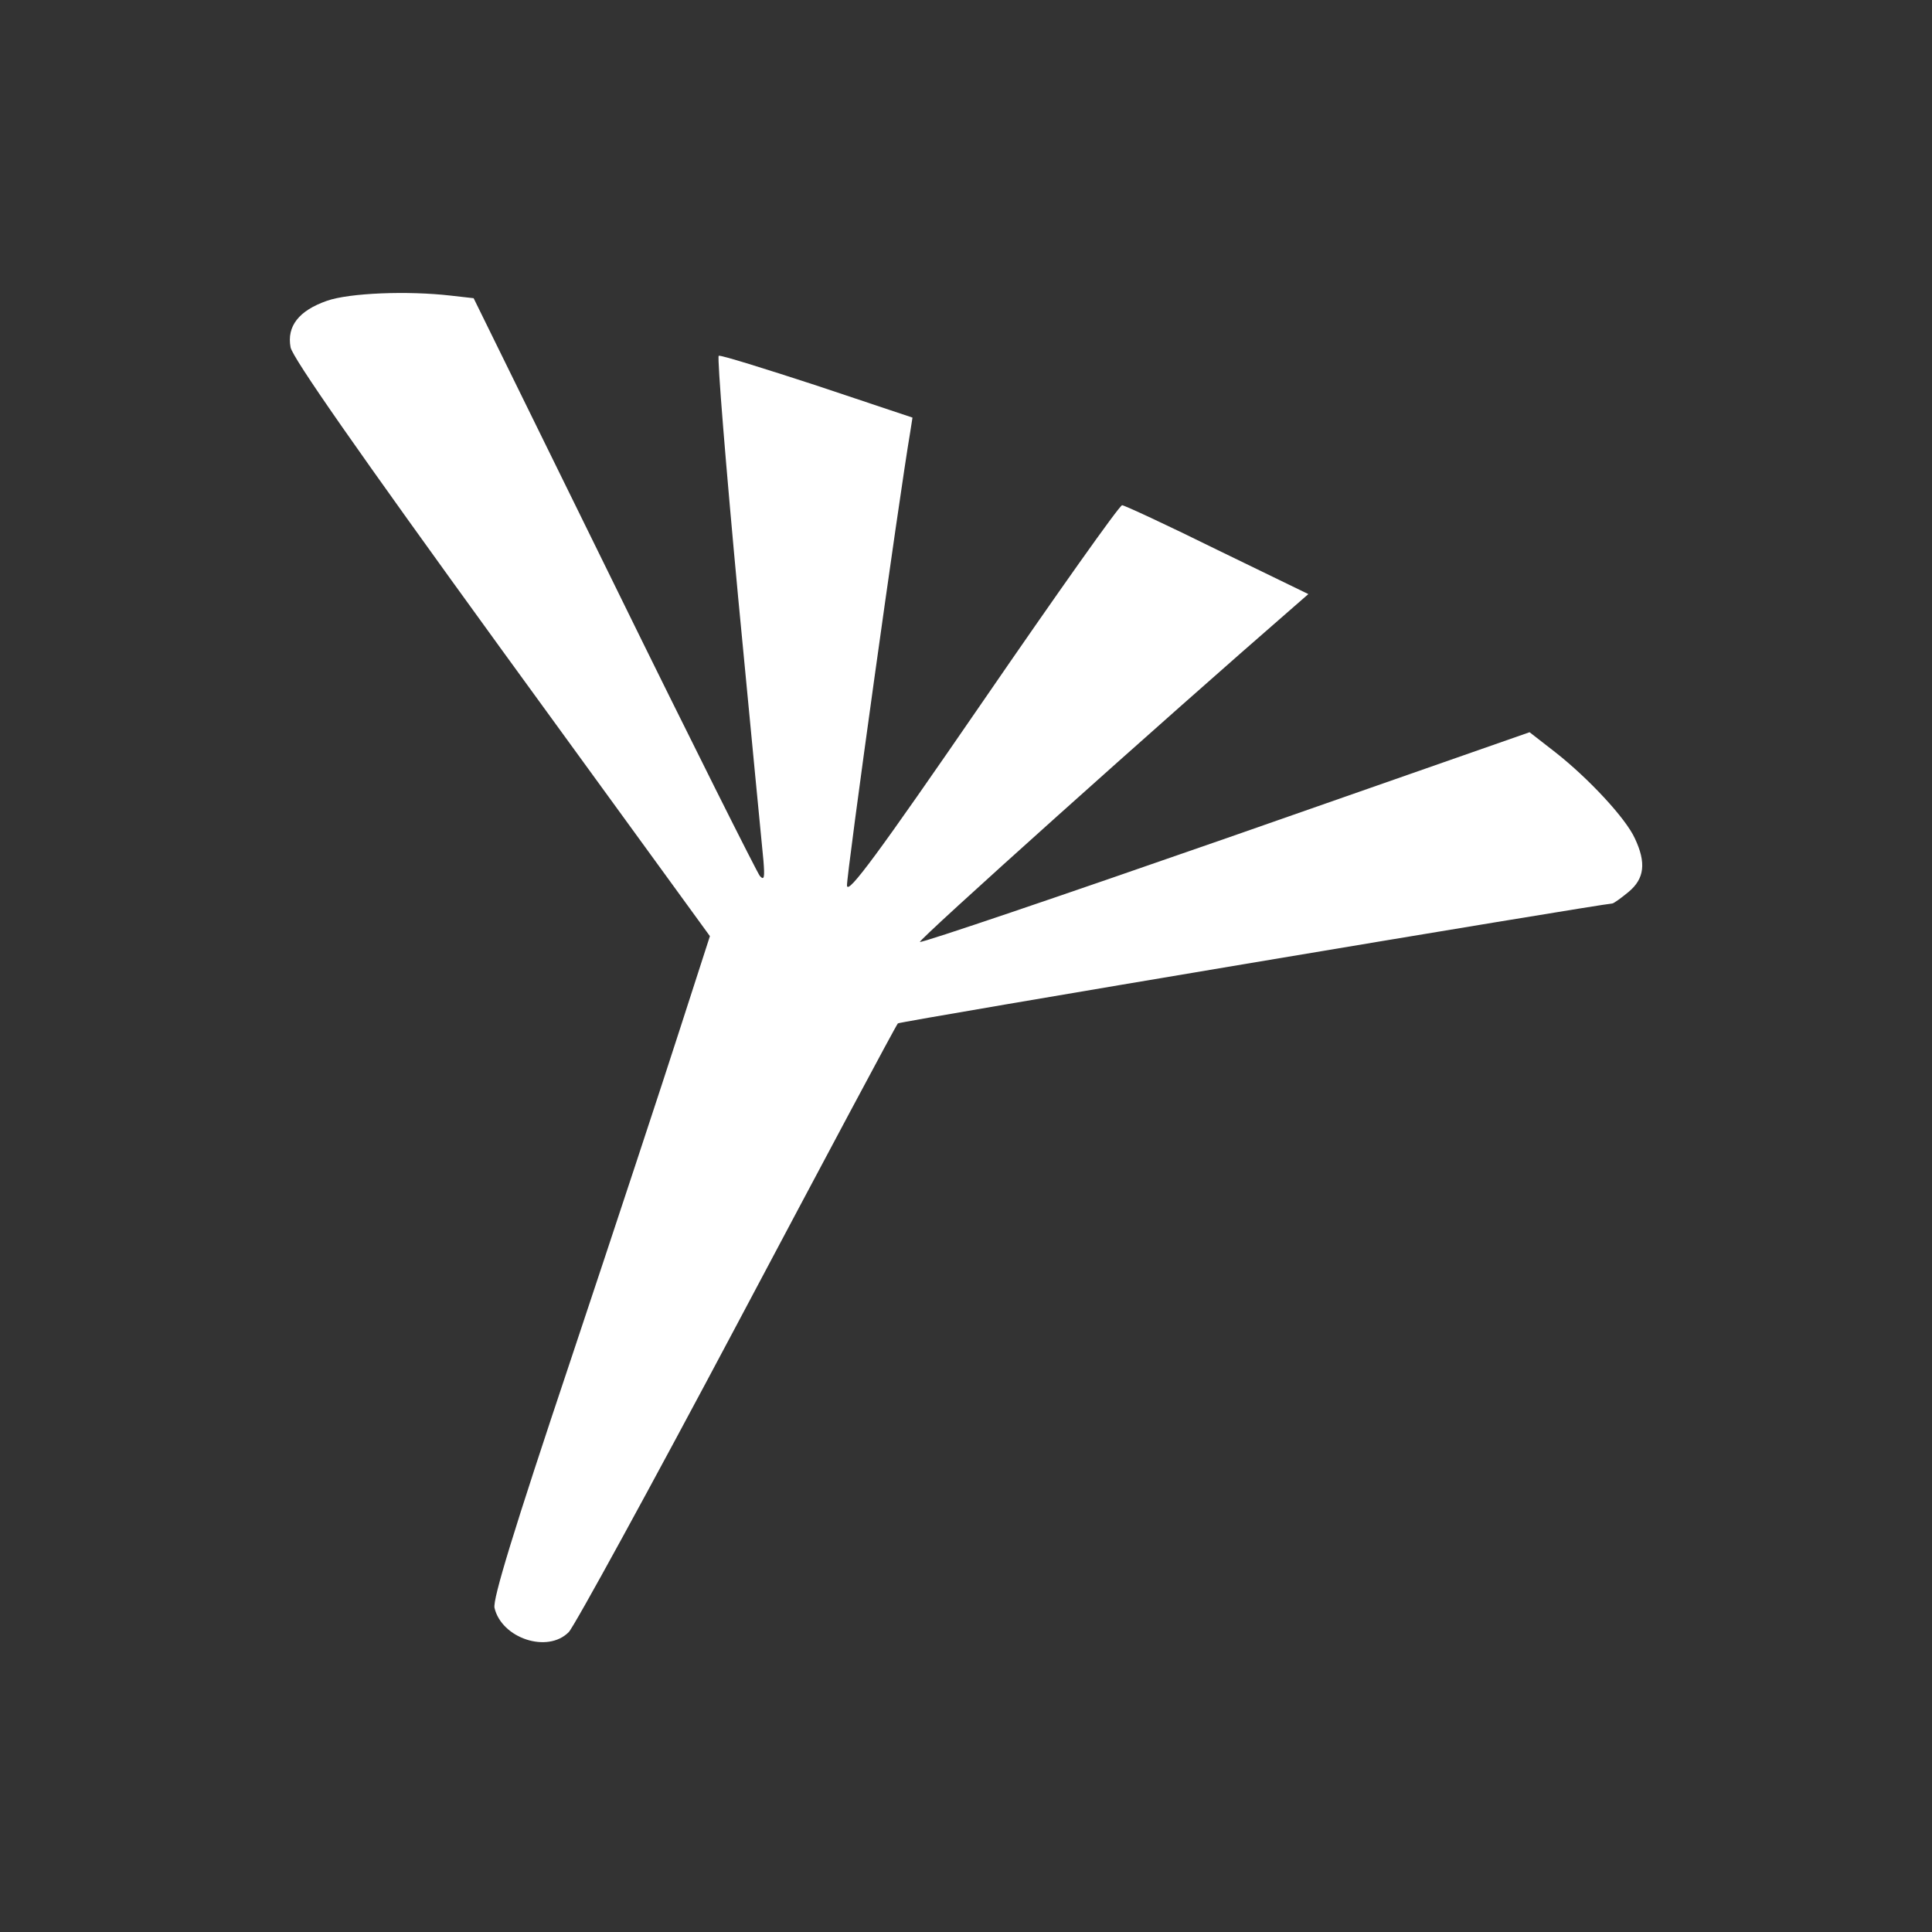 <svg width="20" height="20" viewBox="0 0 20 20" fill="none" xmlns="http://www.w3.org/2000/svg">
<rect x="0" y="0" width="20" height="20" fill="#333333" stroke="none"/>
<path d="M5.119 16.644C5.192 16.959 5.668 17.119 5.888 16.895C5.943 16.84 6.731 15.402 7.633 13.703C8.531 12.011 9.275 10.614 9.295 10.594C9.309 10.575 16.576 9.357 16.69 9.353C16.705 9.352 16.782 9.297 16.859 9.233C17.024 9.096 17.043 8.931 16.924 8.679C16.828 8.468 16.442 8.056 16.104 7.79L15.834 7.58L12.702 8.675C10.98 9.275 9.551 9.76 9.523 9.751C9.5 9.734 12.021 7.473 13.411 6.266L13.544 6.15L12.601 5.692C12.083 5.436 11.639 5.23 11.616 5.23C11.584 5.237 10.941 6.146 10.179 7.255C9.08 8.853 8.778 9.261 8.768 9.169C8.759 9.081 9.308 5.143 9.423 4.47L9.446 4.323L8.462 3.994C7.917 3.816 7.459 3.673 7.44 3.683C7.423 3.699 7.514 4.823 7.642 6.192C7.774 7.566 7.89 8.789 7.903 8.908C7.917 9.082 7.912 9.119 7.866 9.068C7.839 9.036 7.156 7.676 6.359 6.05L4.903 3.087L4.665 3.06C4.221 3.009 3.618 3.032 3.384 3.114C3.095 3.215 2.967 3.376 3.008 3.596C3.032 3.708 3.692 4.656 5.192 6.724L7.349 9.691L7.037 10.657C6.868 11.184 6.36 12.723 5.911 14.069C5.311 15.86 5.101 16.552 5.119 16.644Z" fill="white"/>
</svg>
